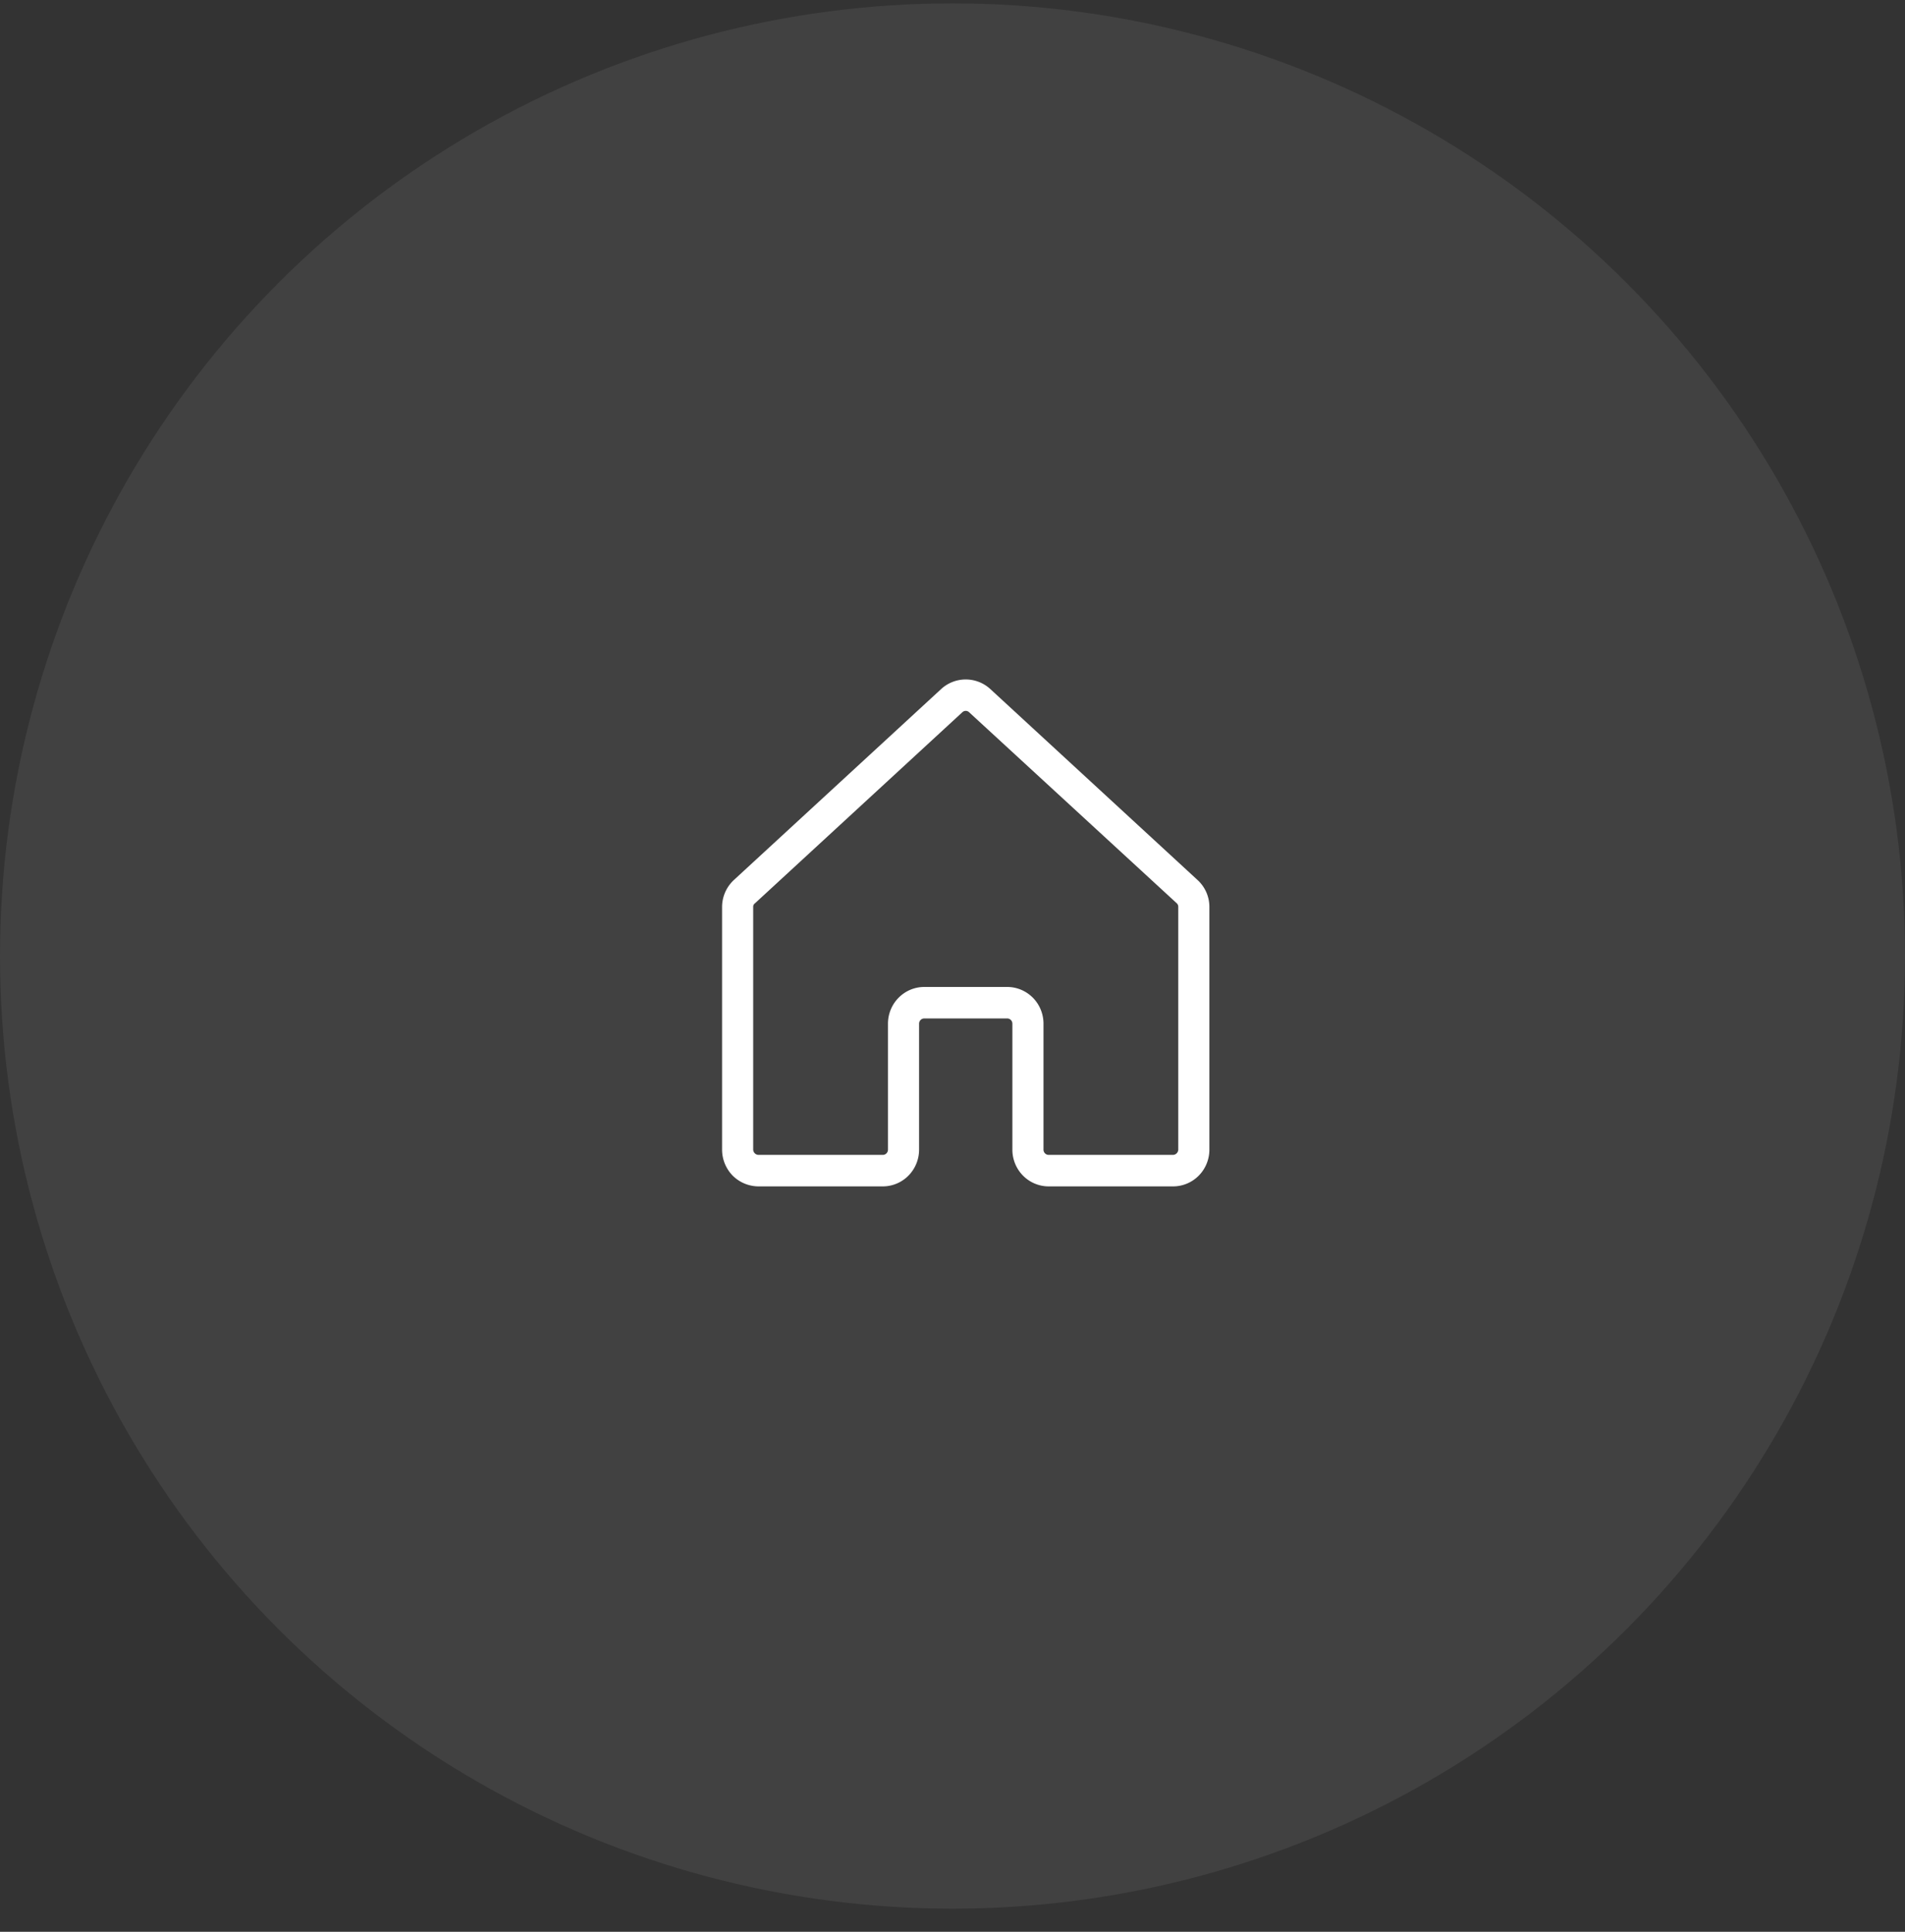 <svg width="72" height="73" fill="none" xmlns="http://www.w3.org/2000/svg"><rect width="100%" height="100%" fill="#333333" stroke="none"/><g clip-path="url(#clip0_1542_4958)"><circle opacity=".07" cx="36" cy="36.127" r="36" fill="#fff"/><g clip-path="url(#clip1_1542_4958)"><path d="M44.337 44.832h-4.702c-.364 0-.713-.146-.97-.406a1.397 1.397 0 01-.402-.982v-4.76a.2.2 0 00-.057-.14.194.194 0 00-.139-.058h-3.135a.194.194 0 00-.138.058.2.2 0 00-.057.14v4.76a1.4 1.4 0 01-.402.982c-.257.26-.606.406-.97.406h-4.703a1.392 1.392 0 01-.97-.406 1.408 1.408 0 01-.401-.982v-9.172a1.394 1.394 0 01.45-1.021l7.838-7.22a1.372 1.372 0 011.842 0l7.837 7.22a1.377 1.377 0 01.451 1.02v9.173c0 .368-.144.721-.402.982-.257.26-.606.406-.97.406zm-9.405-7.536h3.136c.363 0 .712.147.97.407.257.26.401.613.401.981v4.76a.2.2 0 00.057.14.194.194 0 00.139.058h4.703a.204.204 0 00.135-.06.21.21 0 00.06-.138v-9.172a.18.18 0 00-.058-.139l-7.848-7.219a.185.185 0 00-.254 0l-7.838 7.22a.158.158 0 00-.068.138v9.172a.21.21 0 00.06.138.204.204 0 00.136.06h4.702c.052 0 .102-.02.139-.058a.2.2 0 00.057-.14v-4.76c0-.368.144-.72.402-.981.257-.26.606-.407.97-.407z" fill="#fff"/></g></g><defs><clipPath id="clip0_1542_4958"><path fill="#fff" transform="translate(0 .127)" d="M0 0h72v72H0z"/></clipPath><clipPath id="clip1_1542_4958"><path fill="#fff" transform="translate(27 25.127)" d="M0 0h19v20H0z"/></clipPath></defs></svg>